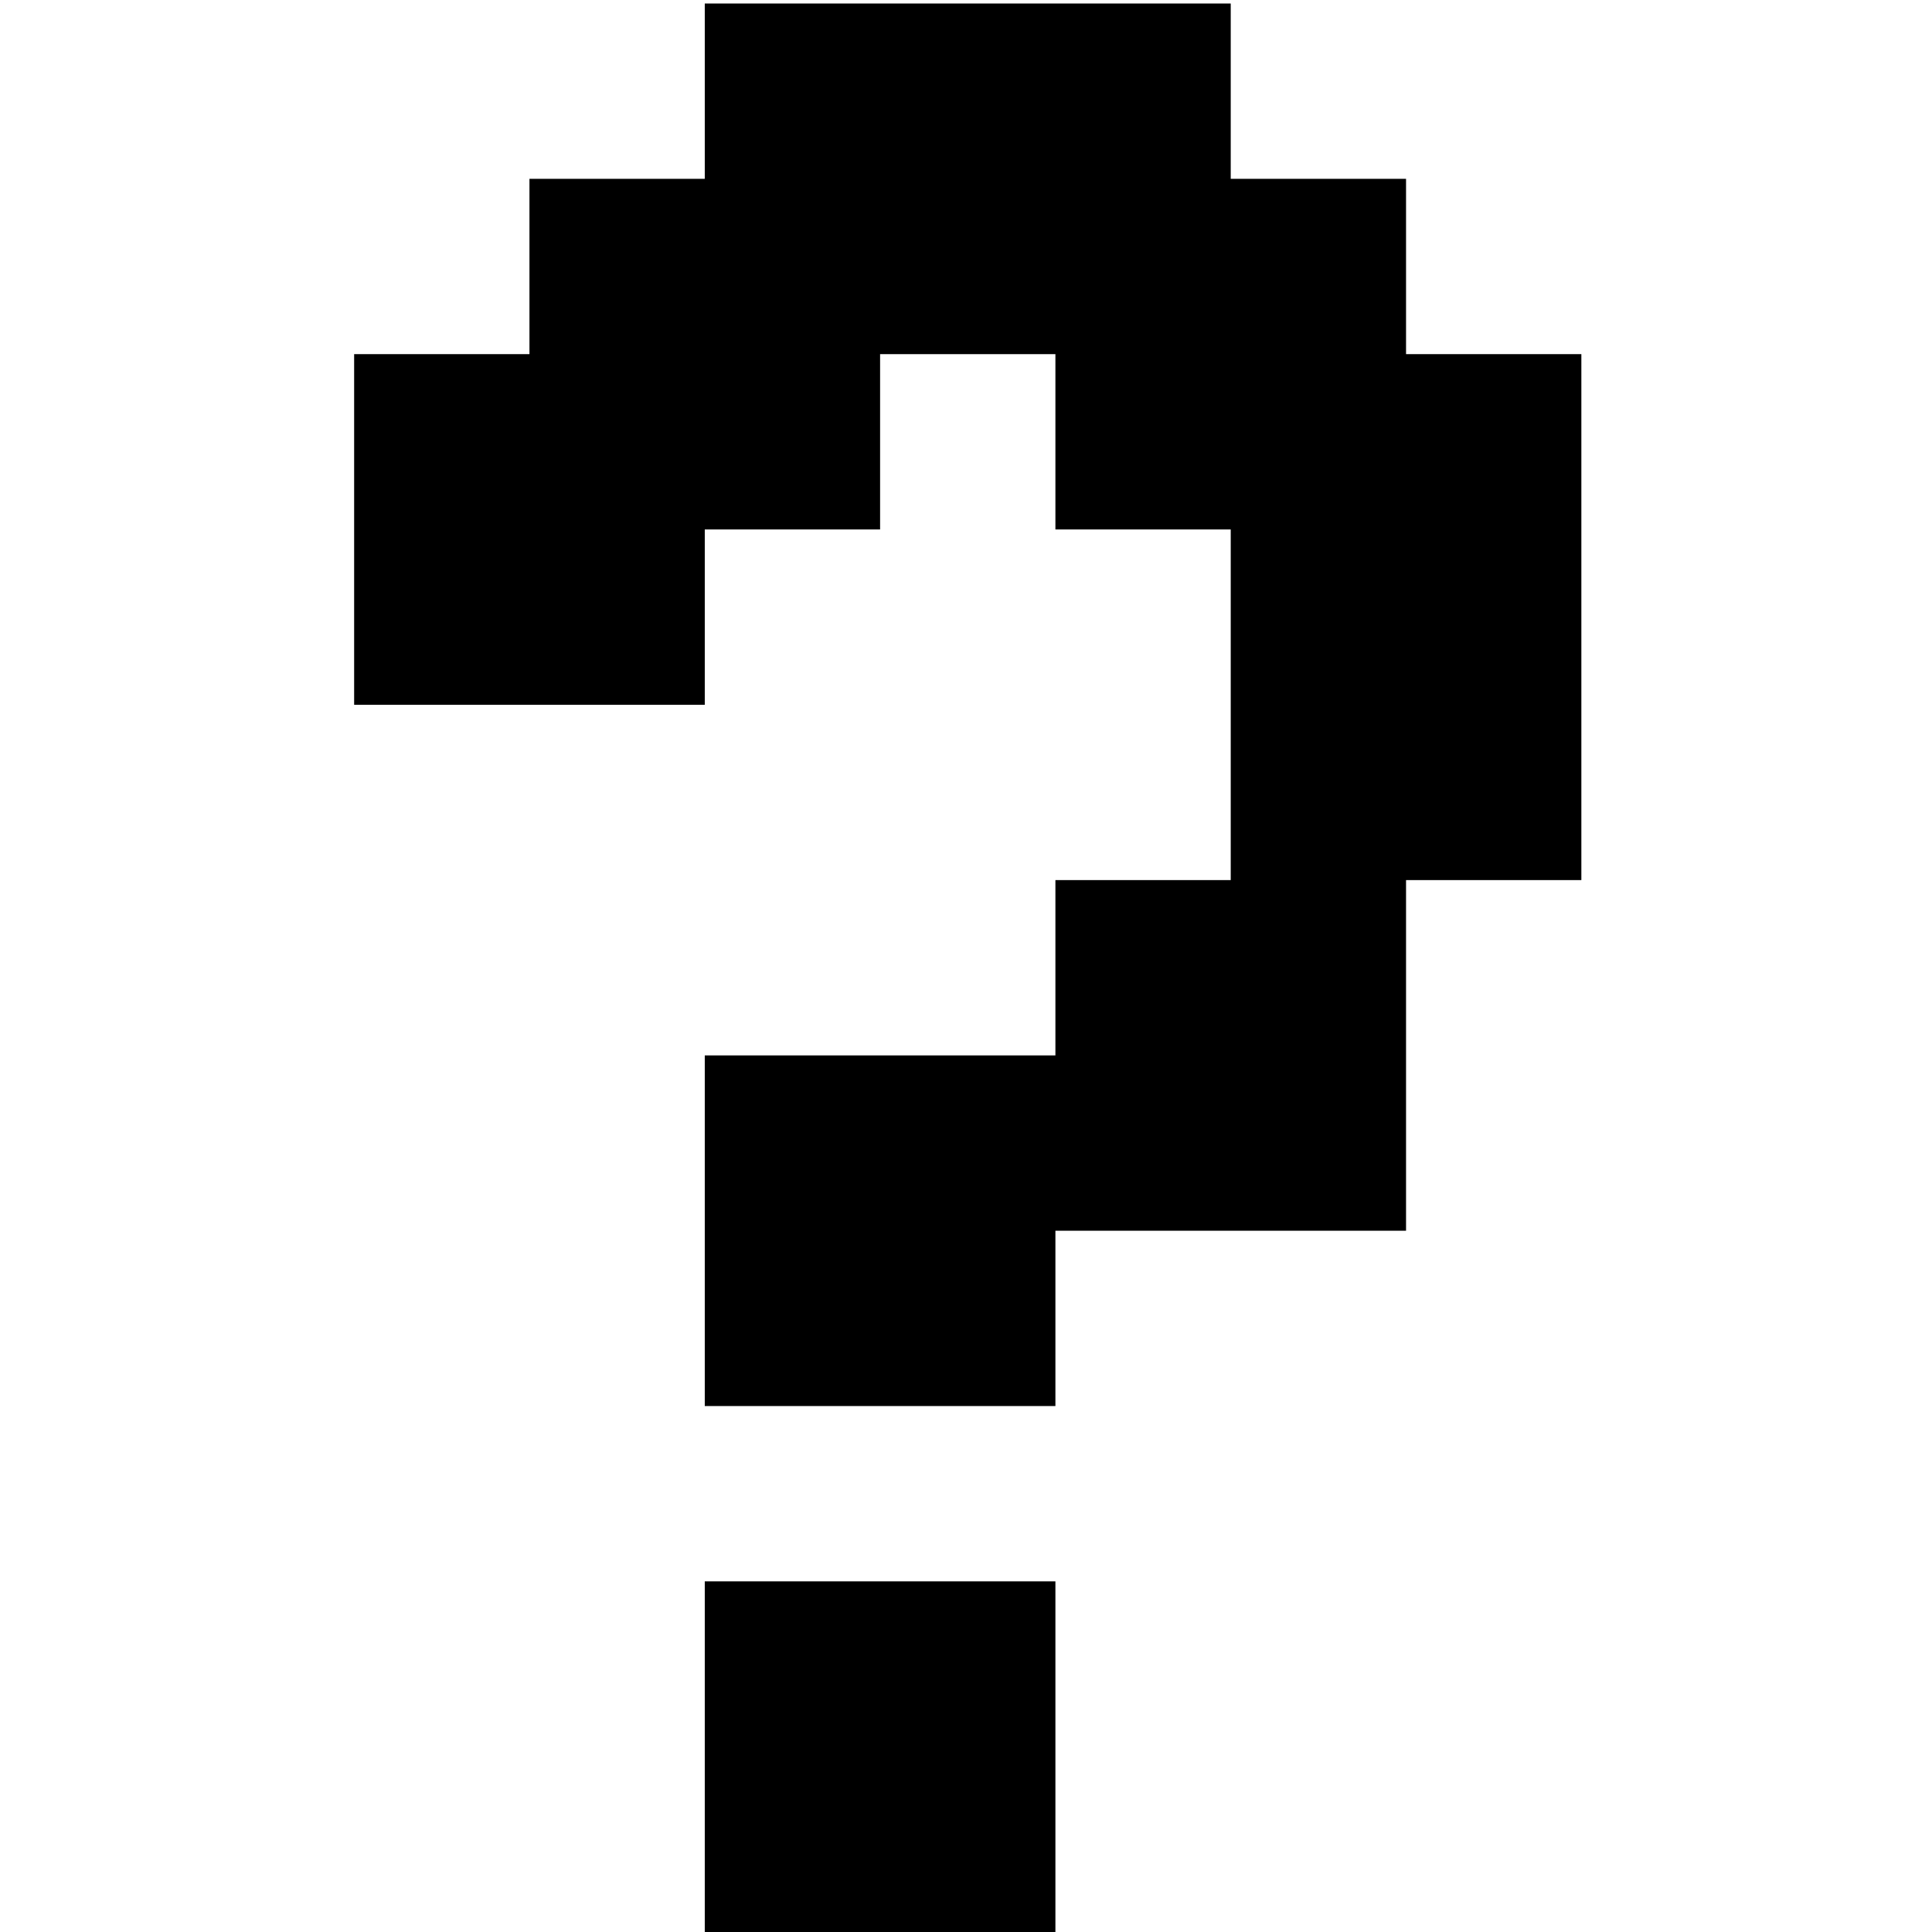 <?xml version="1.0" standalone="no"?>
<!DOCTYPE svg PUBLIC "-//W3C//DTD SVG 20010904//EN"
 "http://www.w3.org/TR/2001/REC-SVG-20010904/DTD/svg10.dtd">
<svg version="1.0" xmlns="http://www.w3.org/2000/svg"
 width="551pt" height="551pt" viewBox="0 0 551 551"
 preserveAspectRatio="xMidYMid meet">
<g transform="translate(0,551) scale(0.1,-0.1)"
fill="#000000" stroke="none">
<path d="M2010 5250 l0 -250 -250 0 -250 0 0 -250 0 -250 -250 0 -250 0 0
-500 0 -500 500 0 500 0 0 250 0 250 250 0 250 0 0 250 0 250 250 0 250 0 0
-250 0 -250 250 0 250 0 0 -500 0 -500 -250 0 -250 0 0 -250 0 -250 -500 0
-500 0 0 -500 0 -500 500 0 500 0 0 250 0 250 500 0 500 0 0 500 0 500 250 0
250 0 0 750 0 750 -250 0 -250 0 0 250 0 250 -250 0 -250 0 0 250 0 250 -750
0 -750 0 0 -250z"/>
<path d="M2010 500 l0 -500 500 0 500 0 0 500 0 500 -500 0 -500 0 0 -500z"/>
</g>
</svg>
